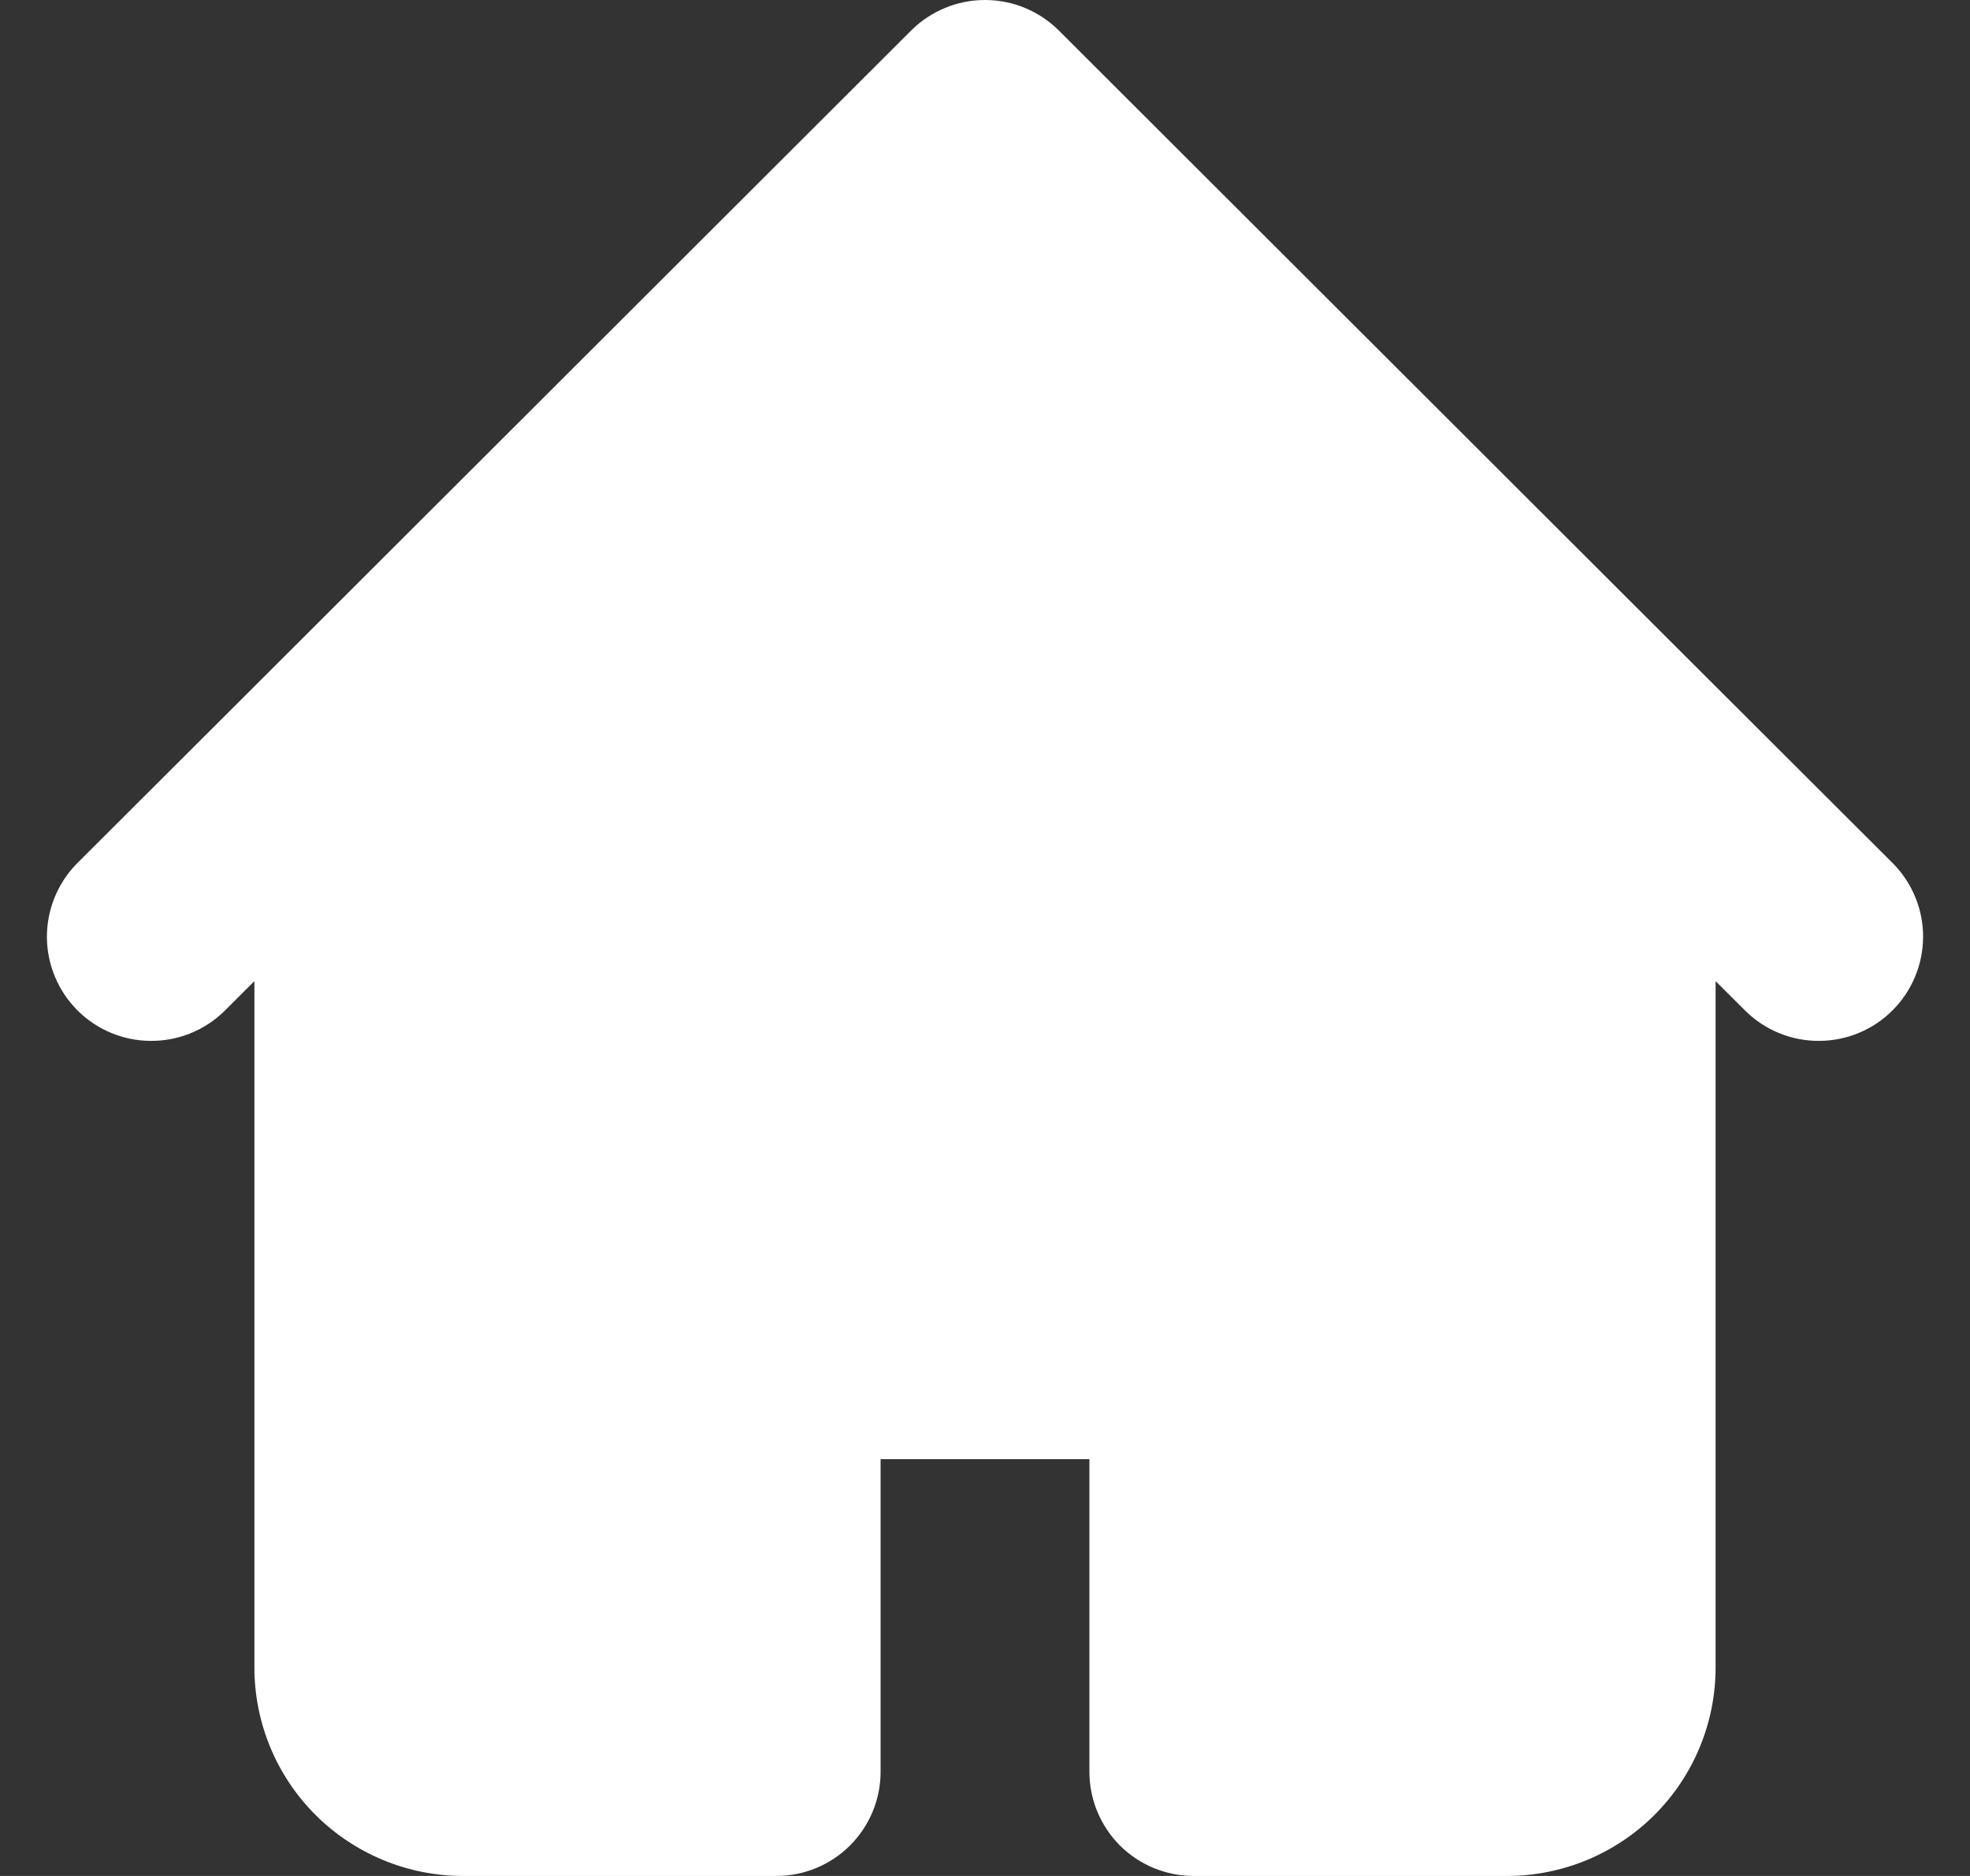 <svg width="21" height="20" viewBox="0 0 21 20" fill="none" xmlns="http://www.w3.org/2000/svg">
<rect x="0" y="0" width="21" height="20" fill="#333333" stroke="none"/>
<path fill-rule="evenodd" clip-rule="evenodd" d="M9.713 0.325C9.922 0.117 10.205 0 10.5 0C10.795 0 11.078 0.117 11.287 0.325L17.962 6.992L20.188 9.214C20.39 9.424 20.503 9.705 20.5 9.996C20.497 10.287 20.38 10.566 20.174 10.772C19.968 10.978 19.689 11.095 19.397 11.097C19.105 11.1 18.824 10.988 18.614 10.785L18.288 10.46V17.778C18.288 18.367 18.054 18.932 17.637 19.349C17.219 19.766 16.653 20 16.063 20H12.725C12.43 20 12.147 19.883 11.938 19.675C11.73 19.466 11.613 19.184 11.613 18.889V15.556H9.387V18.889C9.387 19.184 9.27 19.466 9.061 19.675C8.853 19.883 8.57 20 8.275 20H4.937C4.347 20 3.781 19.766 3.363 19.349C2.946 18.932 2.712 18.367 2.712 17.778V10.46L2.386 10.785C2.176 10.988 1.895 11.1 1.603 11.097C1.311 11.095 1.032 10.978 0.826 10.772C0.62 10.566 0.503 10.287 0.5 9.996C0.498 9.705 0.61 9.424 0.812 9.214L3.038 6.992L9.713 0.325Z" fill="white"/>
</svg>
